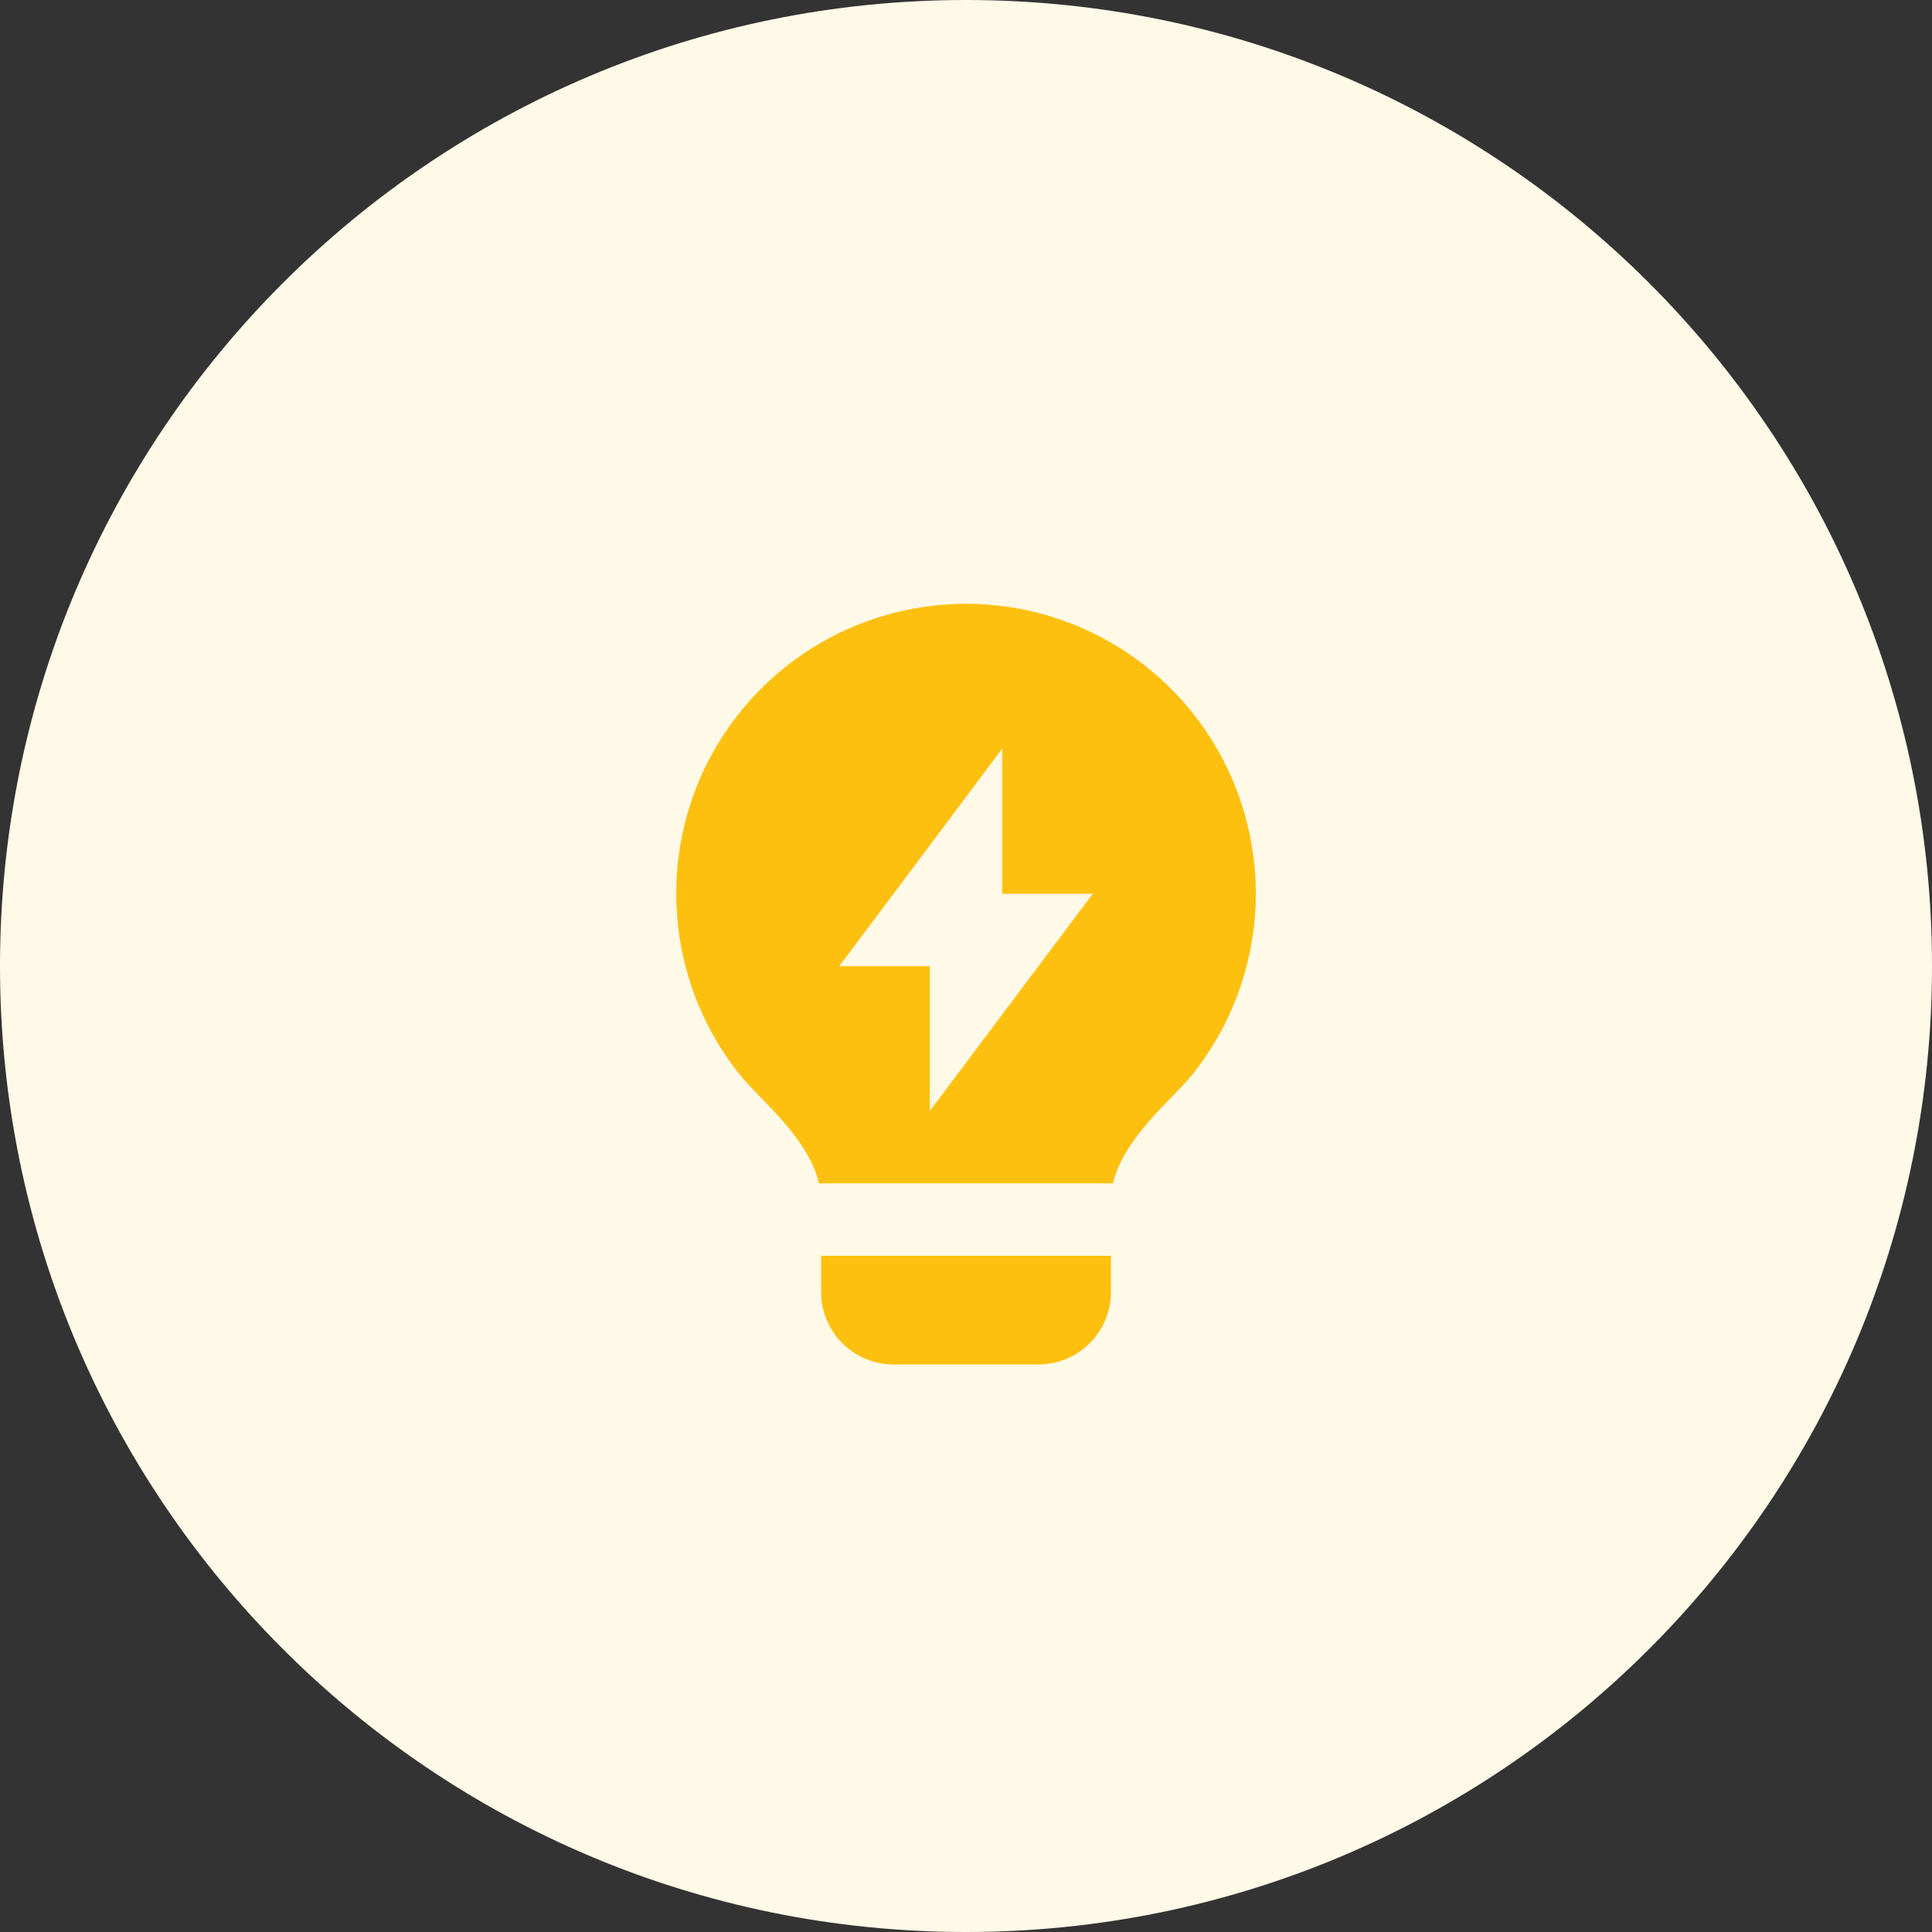 <svg width="40" height="40" viewBox="0 0 40 40" fill="none" xmlns="http://www.w3.org/2000/svg">
<rect x="0" y="0" width="40" height="40" fill="#333333" stroke="none"/>
<path d="M0 20C0 8.954 8.954 0 20 0C31.046 0 40 8.954 40 20C40 31.046 31.046 40 20 40C8.954 40 0 31.046 0 20Z" fill="#FFF9E7"/>
<path d="M16.956 24.5C16.733 23.545 15.728 22.765 15.316 22.25C14.609 21.367 14.167 20.303 14.039 19.18C13.911 18.057 14.102 16.921 14.592 15.902C15.082 14.883 15.849 14.023 16.806 13.421C17.763 12.82 18.871 12.501 20.001 12.501C21.131 12.501 22.239 12.82 23.195 13.422C24.152 14.024 24.919 14.884 25.409 15.903C25.898 16.922 26.09 18.059 25.961 19.182C25.833 20.305 25.39 21.369 24.683 22.252C24.271 22.765 23.267 23.546 23.044 24.5H16.955H16.956ZM23 26V26.75C23 27.148 22.842 27.529 22.561 27.811C22.279 28.092 21.898 28.25 21.5 28.25H18.5C18.102 28.25 17.721 28.092 17.439 27.811C17.158 27.529 17 27.148 17 26.75V26H23ZM20.75 18.504V15.5L17.375 20.004H19.25V23.004L22.625 18.504H20.75Z" fill="#FEC00F"/>
</svg>
